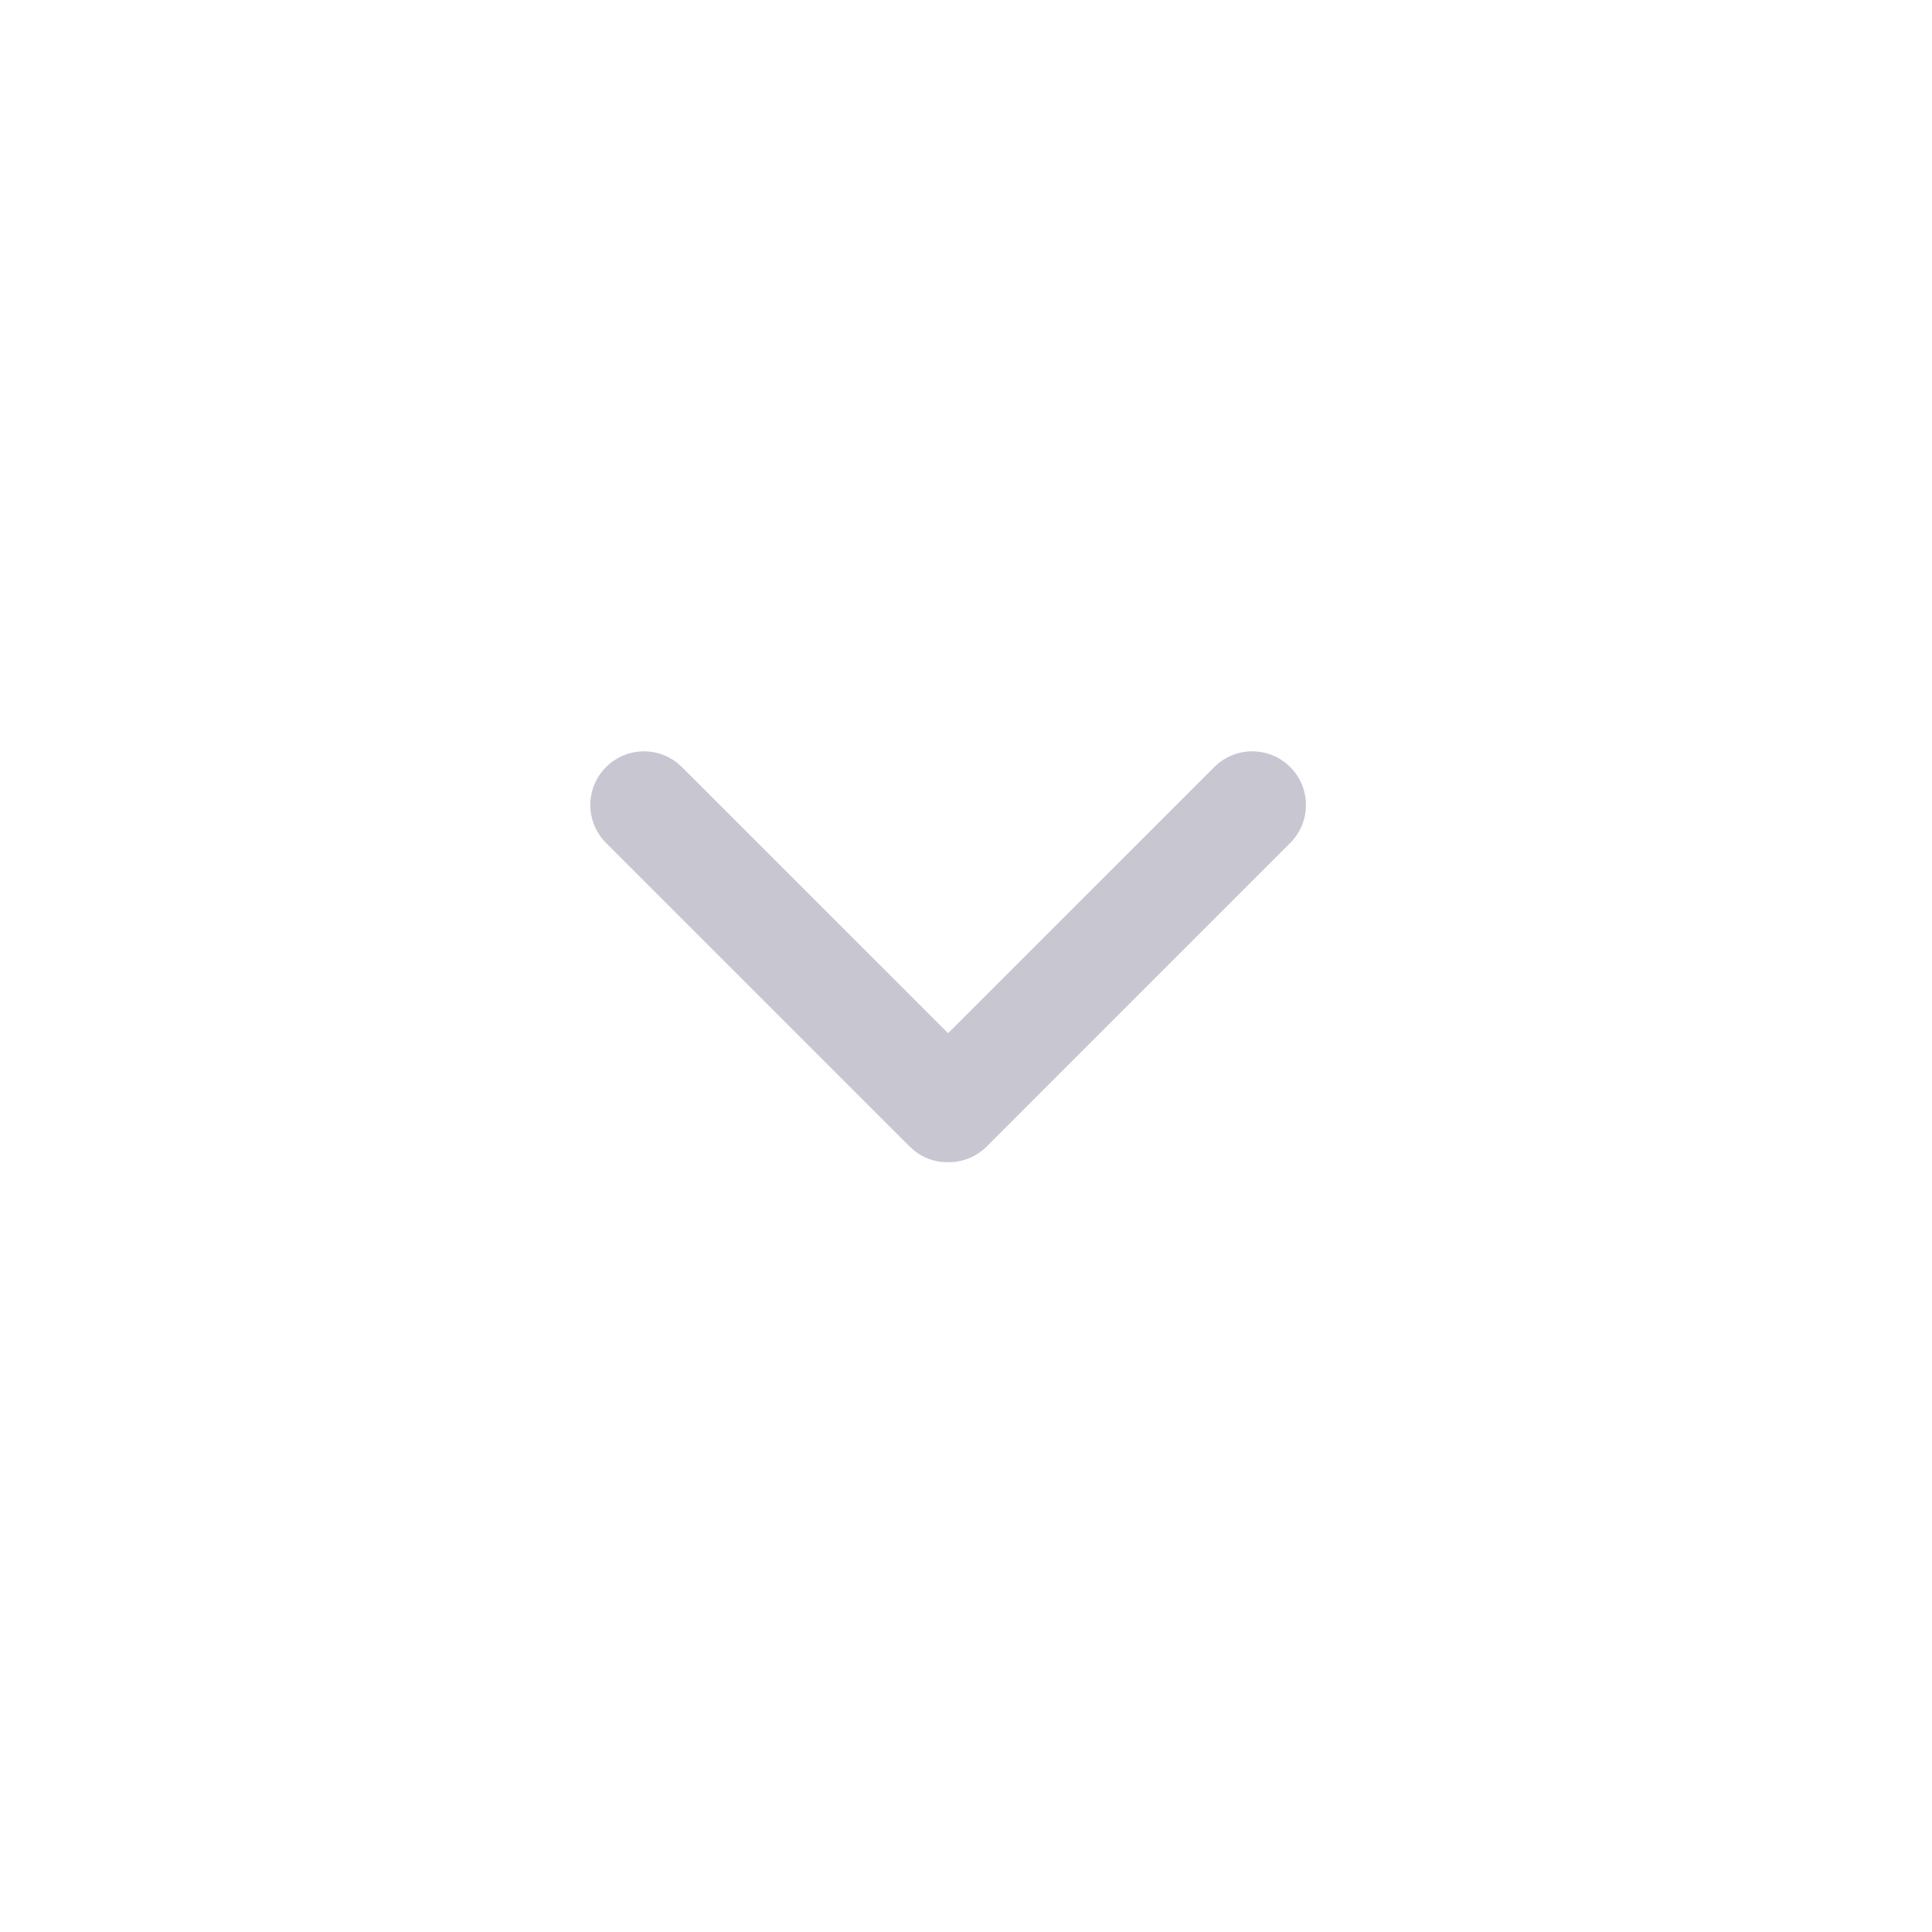 <?xml version="1.0" encoding="UTF-8"?>
<svg width="36px" height="36px" viewBox="0 0 36 36" version="1.1" xmlns="http://www.w3.org/2000/svg" xmlns:xlink="http://www.w3.org/1999/xlink">
    <title>画板</title>
    <g id="画板" stroke="none" stroke-width="1" fill="none" fill-rule="evenodd" fill-opacity="0.5">
        <g id="icon/more" fill="#928FA5">
            <path d="M17.598,21.655 C17.401,21.644 17.207,21.574 17.044,21.447 L16.95,21.364 L11.293,15.707 C10.902,15.317 10.902,14.683 11.293,14.293 C11.653,13.932 12.221,13.905 12.613,14.21 L12.707,14.293 L17.667,19.252 L22.627,14.293 C23.018,13.902 23.651,13.902 24.041,14.293 C24.432,14.683 24.432,15.317 24.041,15.707 L18.385,21.364 C18.204,21.544 17.972,21.641 17.737,21.655 L17.598,21.655 Z" id="形状"></path>
        </g>
    </g>
</svg>
